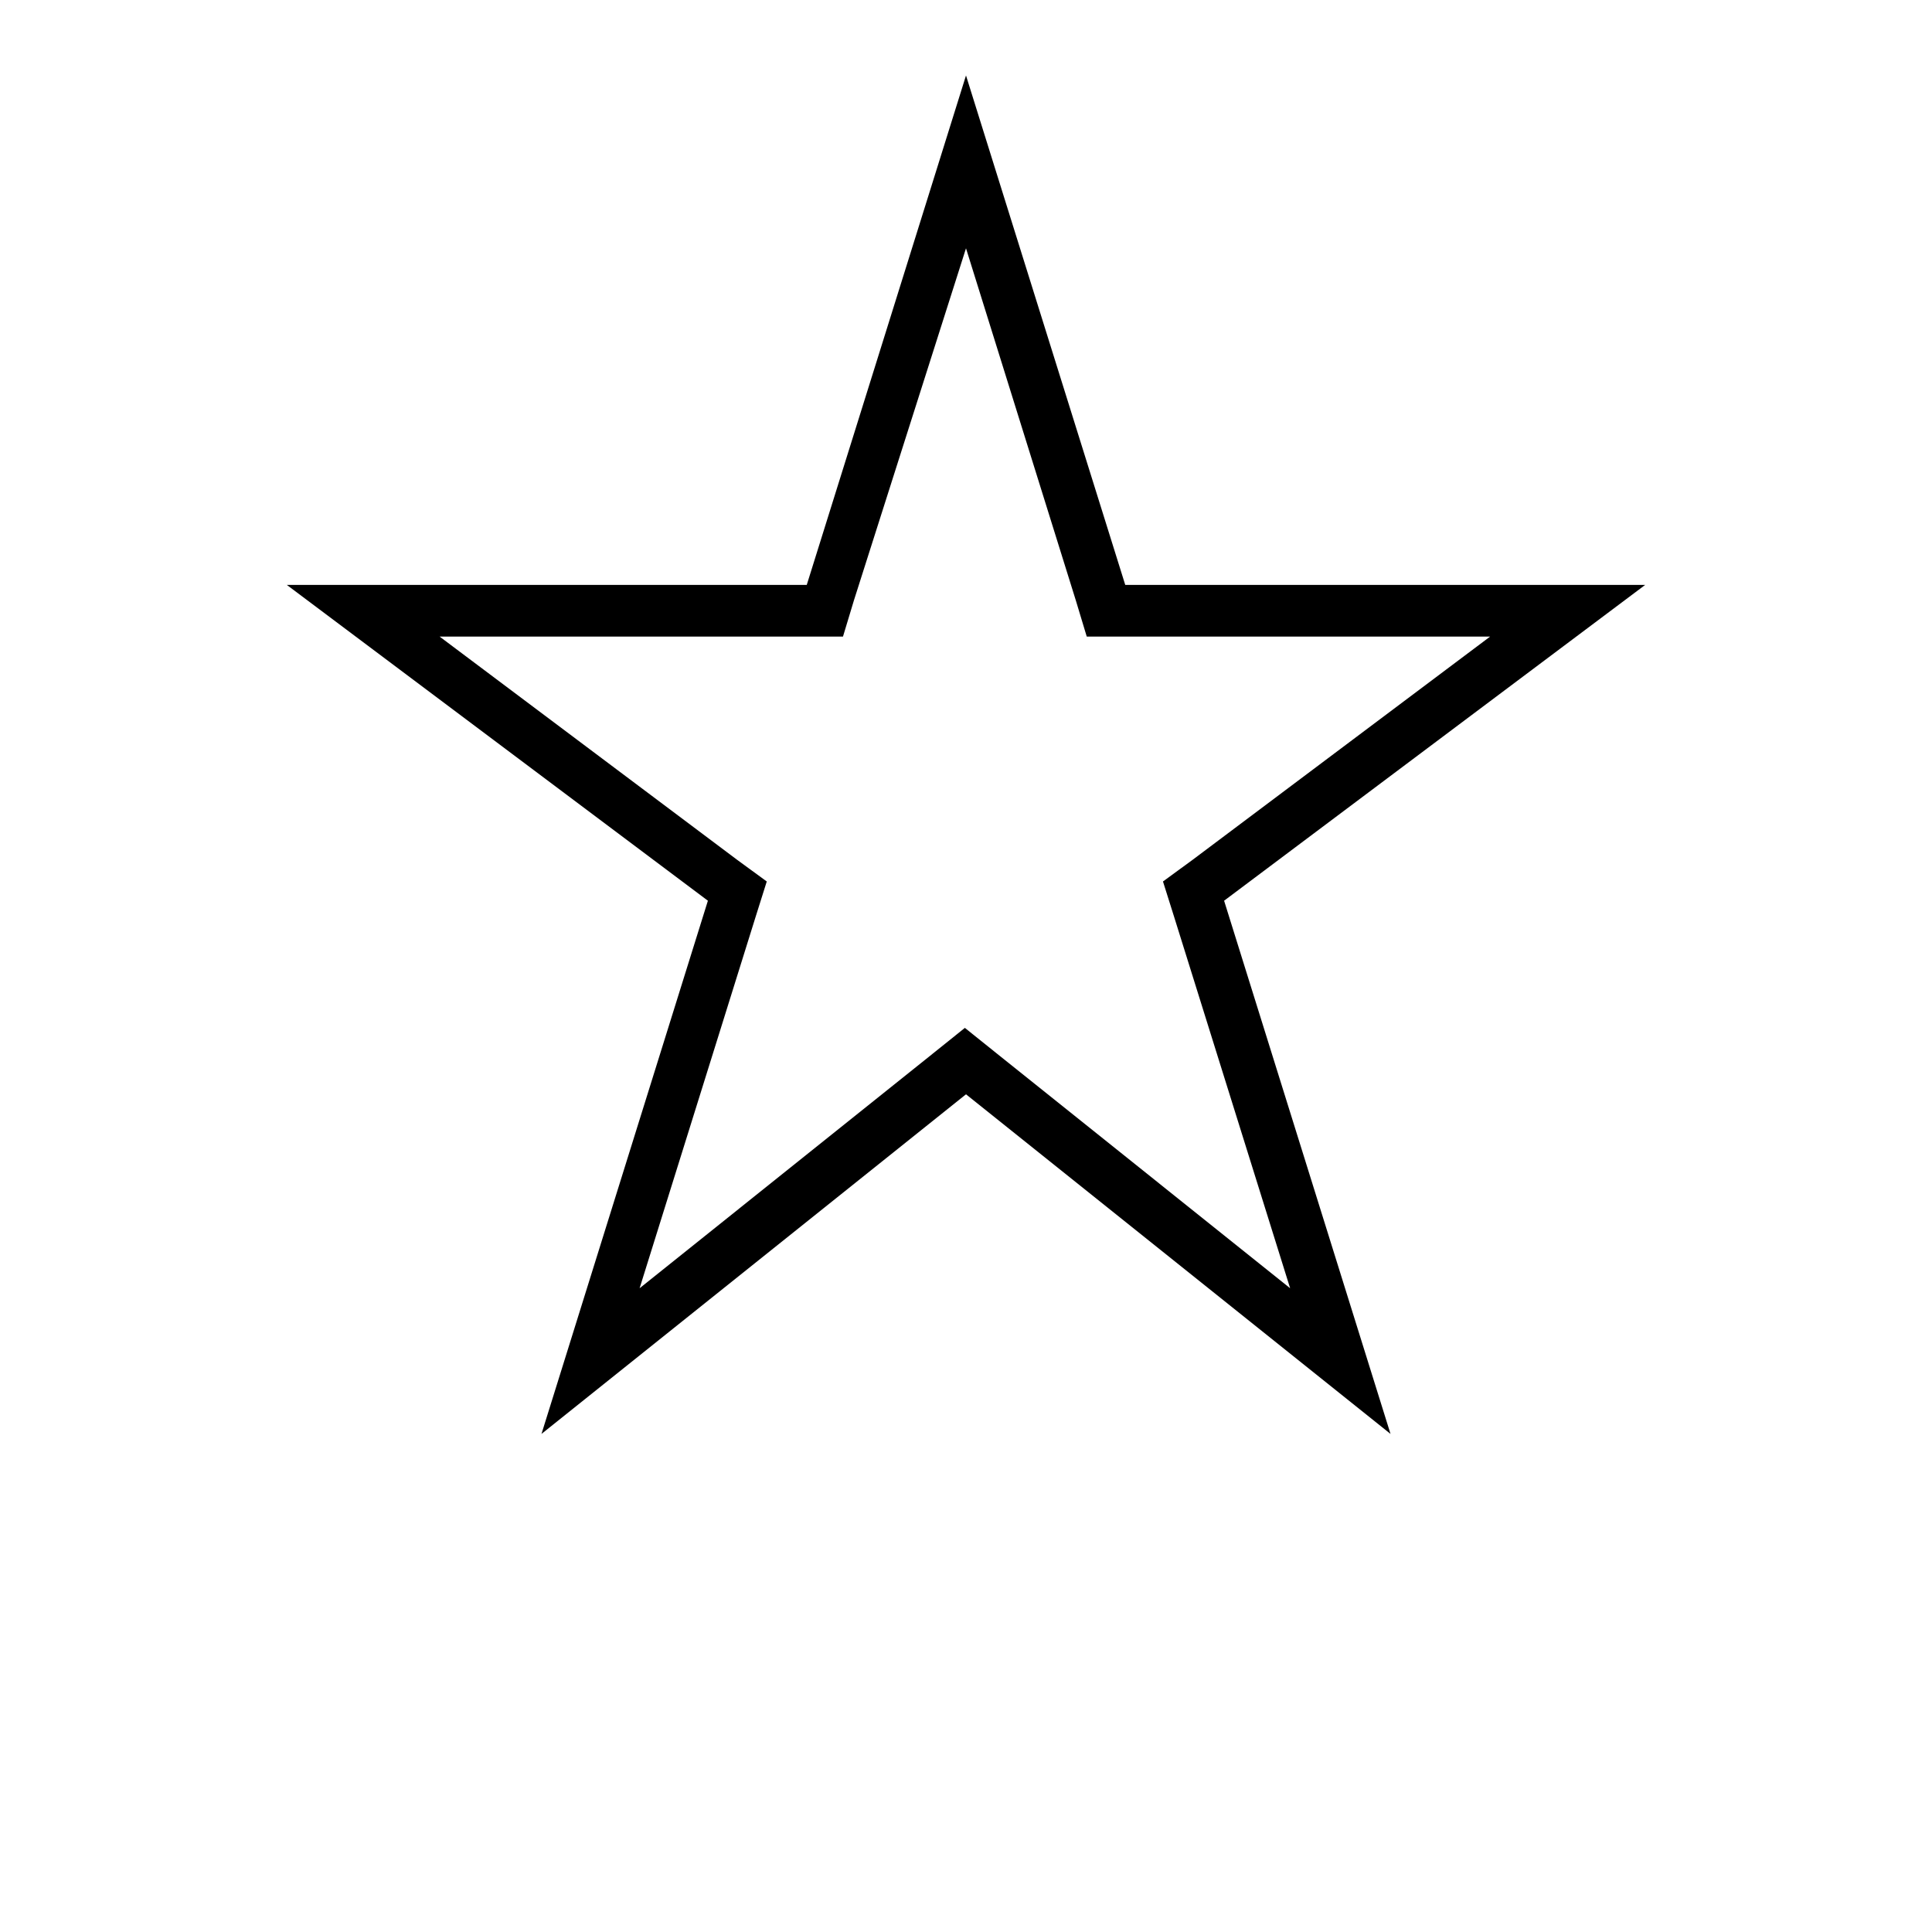 <svg xmlns="http://www.w3.org/2000/svg" width="512" height="512" viewBox="0 0 512 512">
    <path d="M256 65.8l29.1 93.3 2.9 9.6h106.9L316 227.9l-7.8 5.7 2.9 9.2 30.8 98.6-77.6-62.1-8.6-6.9-8.6 6.9-77.6 62.1 30.8-98.6 2.9-9.2-7.8-5.7-78.9-59.2h106.9l2.9-9.6L256 65.8m0-45.8l-42.2 135H76l111.6 83.7L143.5 380 256 290l112.5 90-44.1-141.3L436 155H298.2L256 20z"/>
</svg>
